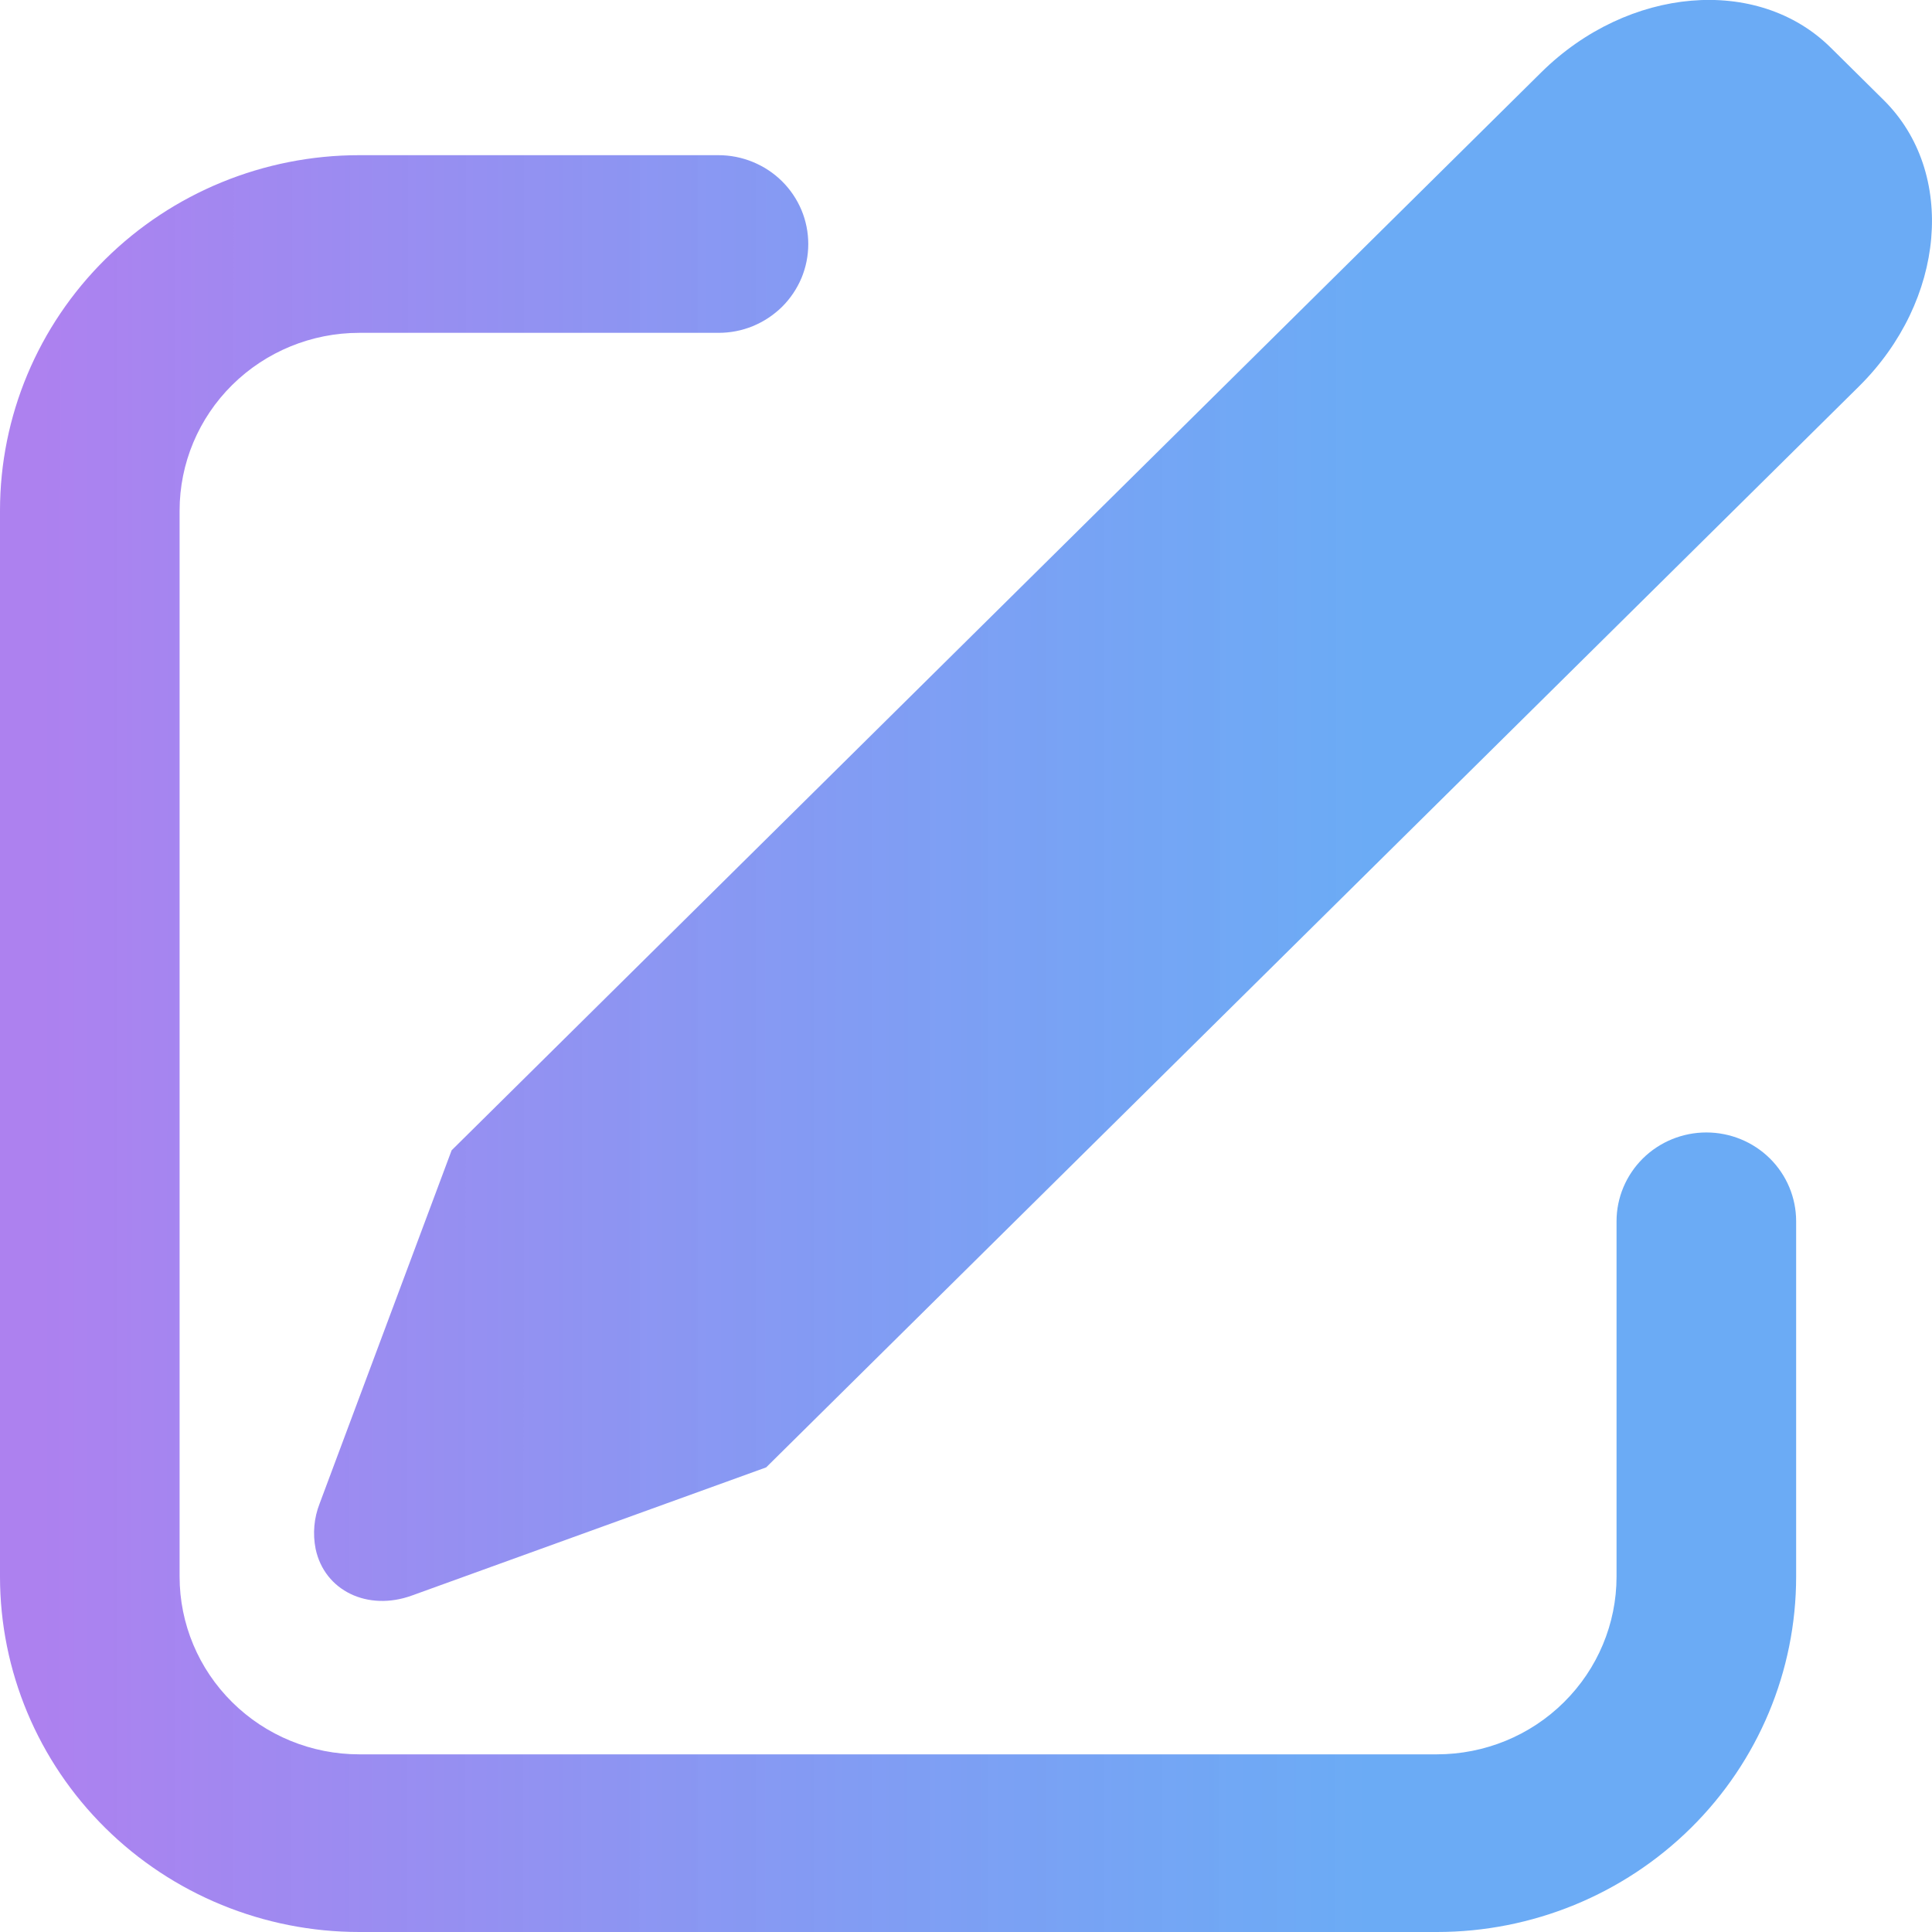 <svg width="25" height="25" viewBox="0 0 25 25" fill="none" xmlns="http://www.w3.org/2000/svg">
<path d="M23.69 0.617L24.375 1.295C25.32 2.231 25.177 3.89 24.054 5.001L9.914 18.988L5.333 20.645C4.758 20.855 4.198 20.583 4.084 20.042C4.045 19.845 4.063 19.642 4.136 19.456L5.844 14.885L19.944 0.936C21.068 -0.175 22.745 -0.319 23.69 0.617ZM9.297 2.008C9.45 2.008 9.601 2.038 9.742 2.096C9.883 2.154 10.011 2.238 10.119 2.345C10.227 2.452 10.312 2.578 10.371 2.718C10.429 2.857 10.459 3.007 10.459 3.158C10.459 3.309 10.429 3.458 10.371 3.598C10.312 3.737 10.227 3.864 10.119 3.971C10.011 4.077 9.883 4.162 9.742 4.22C9.601 4.278 9.45 4.307 9.297 4.307H4.648C4.032 4.307 3.441 4.55 3.005 4.981C2.569 5.412 2.324 5.997 2.324 6.607V20.402C2.324 21.011 2.569 21.596 3.005 22.027C3.441 22.459 4.032 22.701 4.648 22.701H18.594C19.21 22.701 19.802 22.459 20.237 22.027C20.673 21.596 20.918 21.011 20.918 20.402V15.803C20.918 15.498 21.041 15.206 21.259 14.99C21.477 14.775 21.772 14.654 22.08 14.654C22.389 14.654 22.684 14.775 22.902 14.99C23.12 15.206 23.242 15.498 23.242 15.803V20.402C23.242 21.621 22.753 22.791 21.881 23.653C21.009 24.515 19.827 25 18.594 25H4.648C3.416 25 2.233 24.515 1.362 23.653C0.49 22.791 0 21.621 0 20.402V6.607C0 5.387 0.49 4.217 1.362 3.355C2.233 2.493 3.416 2.008 4.648 2.008H9.297Z" fill="url(#paint0_linear_130_68)"/>
<defs>
<linearGradient id="paint0_linear_130_68" x1="0.515" y1="13.764" x2="24.398" y2="13.77" gradientUnits="userSpaceOnUse">
<stop stop-color="#8543E8" stop-opacity="0.67"/>
<stop offset="0.721" stop-color="#006FEE" stop-opacity="0.58"/>
</linearGradient>
</defs>
</svg>
